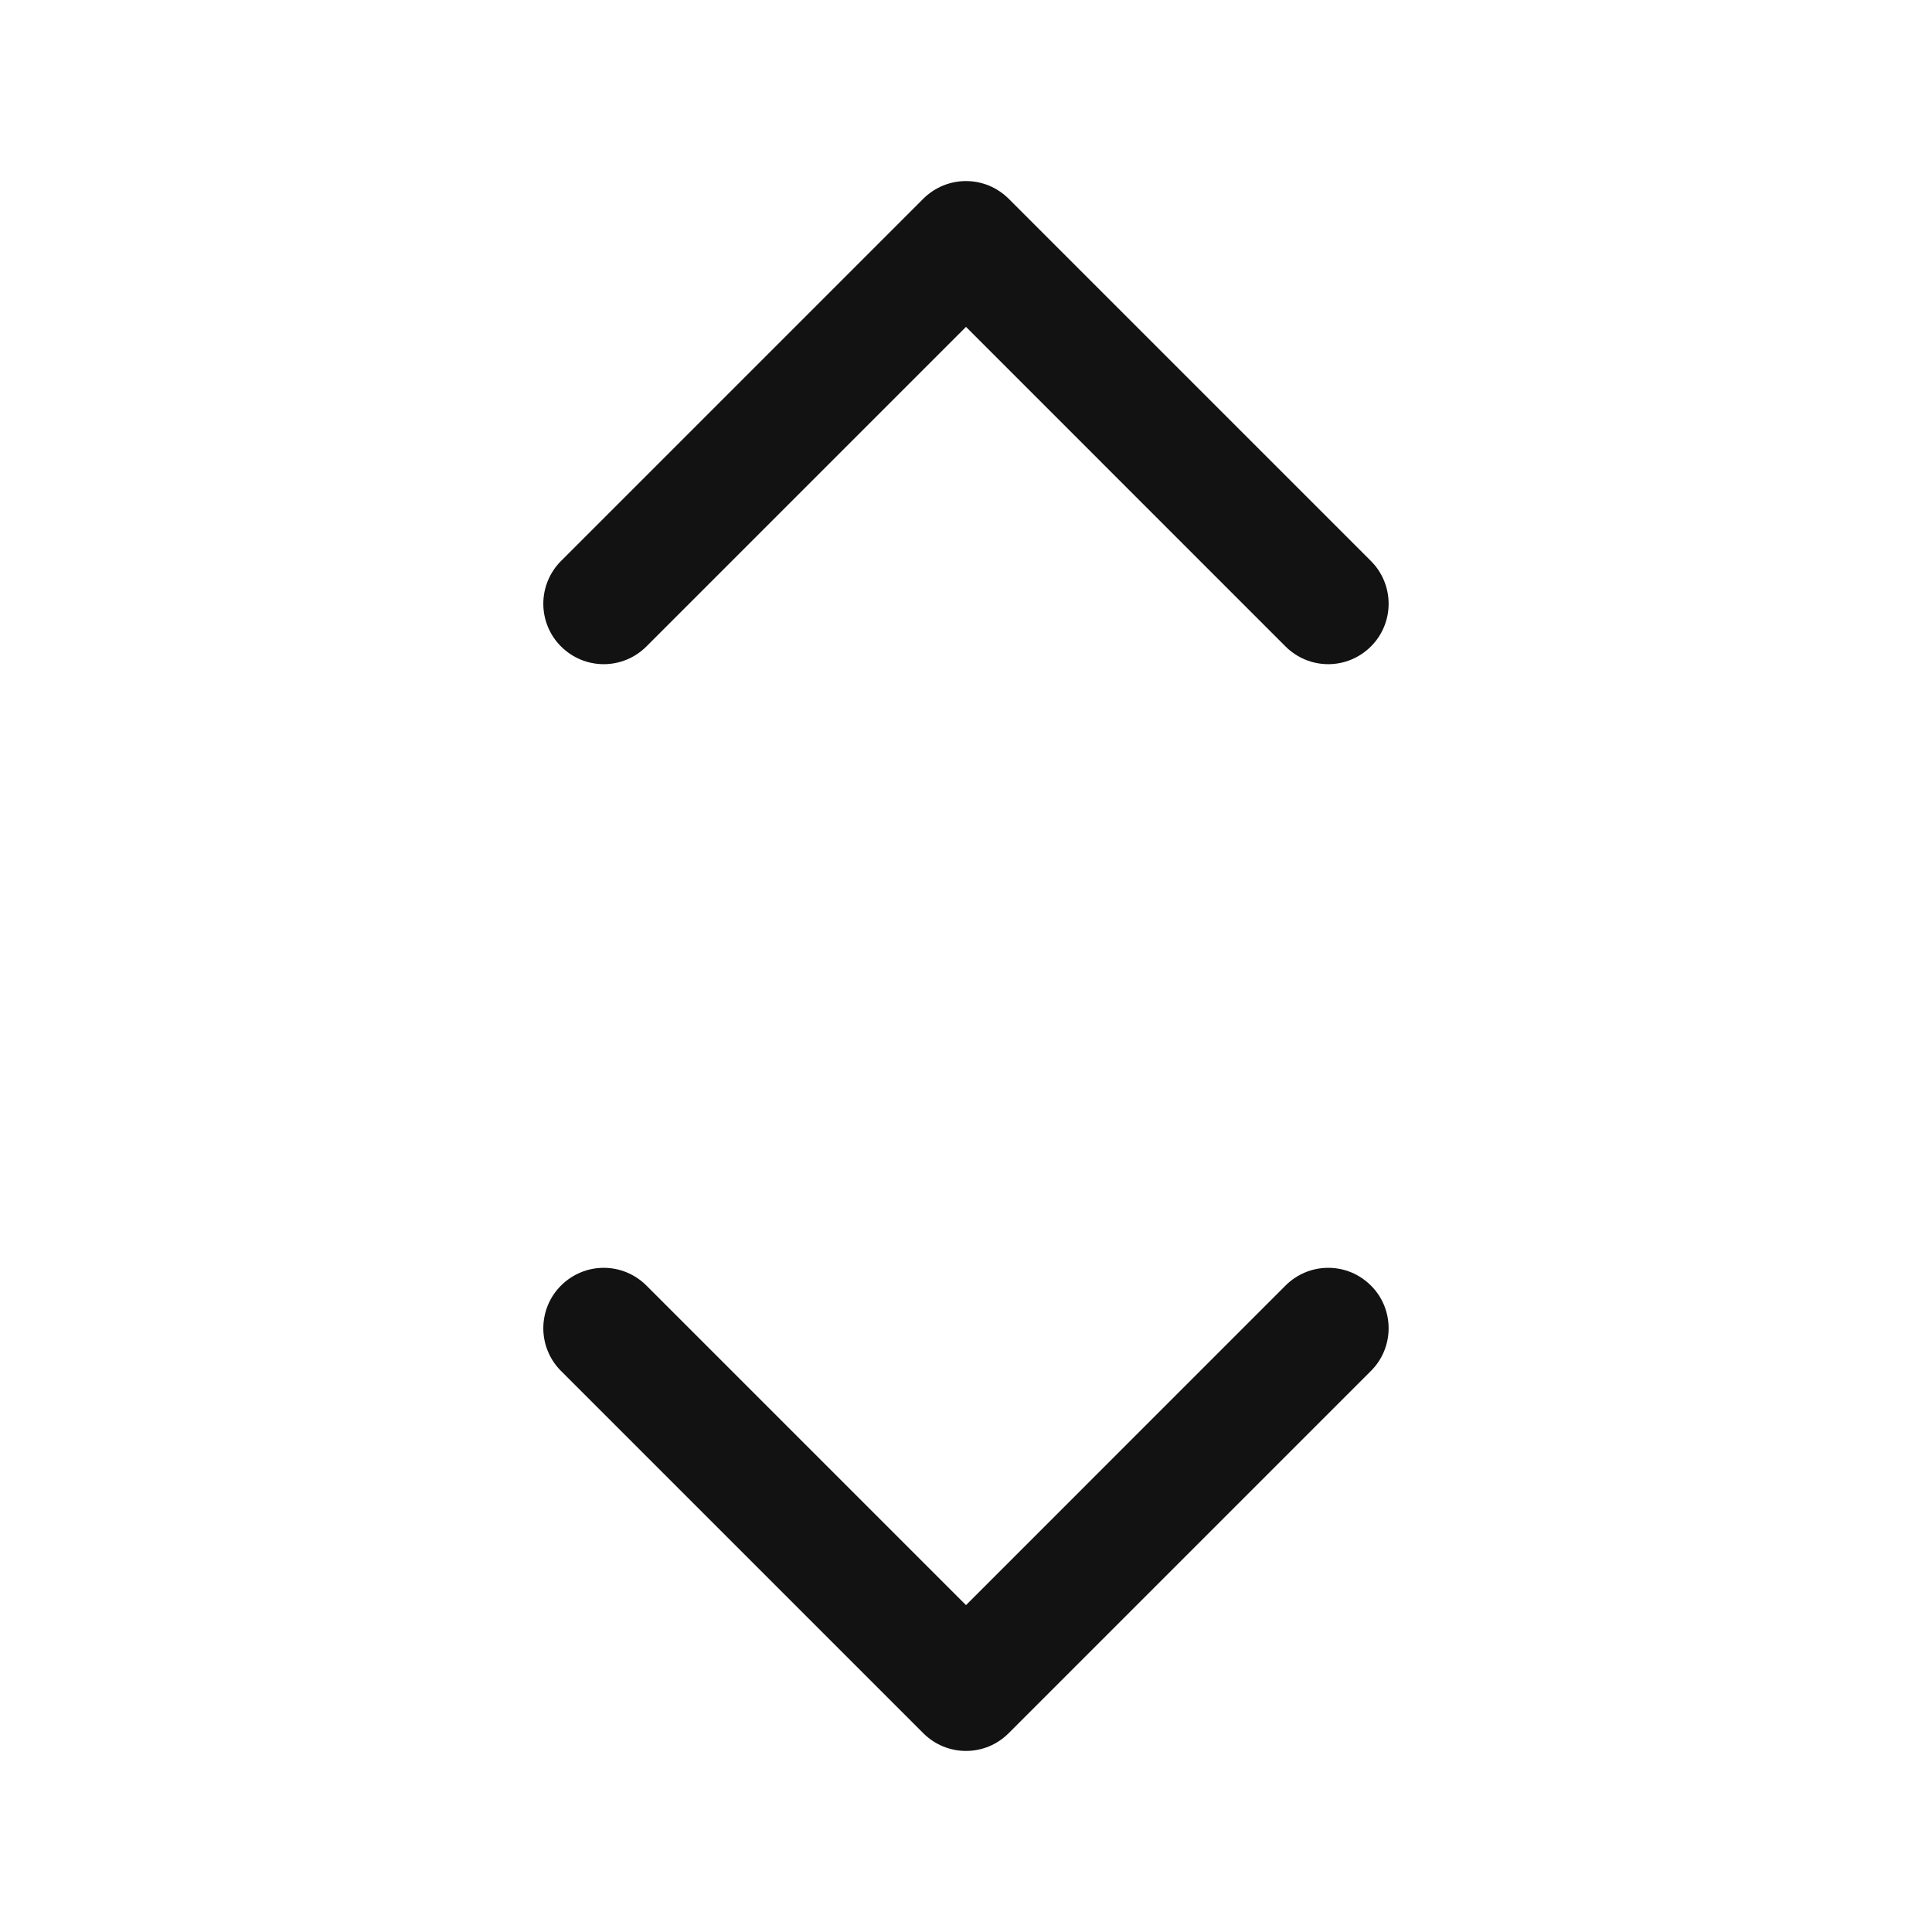 <svg width="32" height="32" viewBox="0 0 32 32" fill="none" xmlns="http://www.w3.org/2000/svg">
<path d="M22.707 21.293C22.8 21.385 22.874 21.496 22.924 21.617C22.974 21.738 23 21.869 23 22C23 22.131 22.974 22.262 22.924 22.383C22.874 22.504 22.8 22.615 22.707 22.707L16.707 28.707C16.614 28.8 16.504 28.874 16.383 28.925C16.261 28.975 16.131 29.001 16 29.001C15.868 29.001 15.738 28.975 15.617 28.925C15.495 28.874 15.385 28.8 15.292 28.707L9.292 22.707C9.104 22.52 8.999 22.265 8.999 22C8.999 21.735 9.104 21.48 9.292 21.293C9.48 21.105 9.734 20.999 10 20.999C10.265 20.999 10.519 21.105 10.707 21.293L16 26.586L21.292 21.293C21.385 21.2 21.495 21.126 21.617 21.075C21.738 21.025 21.868 20.999 22 20.999C22.131 20.999 22.261 21.025 22.383 21.075C22.504 21.126 22.614 21.2 22.707 21.293ZM10.707 10.707L16 5.414L21.292 10.707C21.48 10.895 21.734 11.001 22 11.001C22.265 11.001 22.519 10.895 22.707 10.707C22.895 10.52 23 10.265 23 10C23 9.735 22.895 9.48 22.707 9.292L16.707 3.292C16.614 3.2 16.504 3.126 16.383 3.075C16.261 3.025 16.131 2.999 16 2.999C15.868 2.999 15.738 3.025 15.617 3.075C15.495 3.126 15.385 3.2 15.292 3.292L9.292 9.292C9.104 9.48 8.999 9.735 8.999 10C8.999 10.265 9.104 10.52 9.292 10.707C9.48 10.895 9.734 11.001 10 11.001C10.265 11.001 10.519 10.895 10.707 10.707Z" fill="#121212"/>
</svg>
